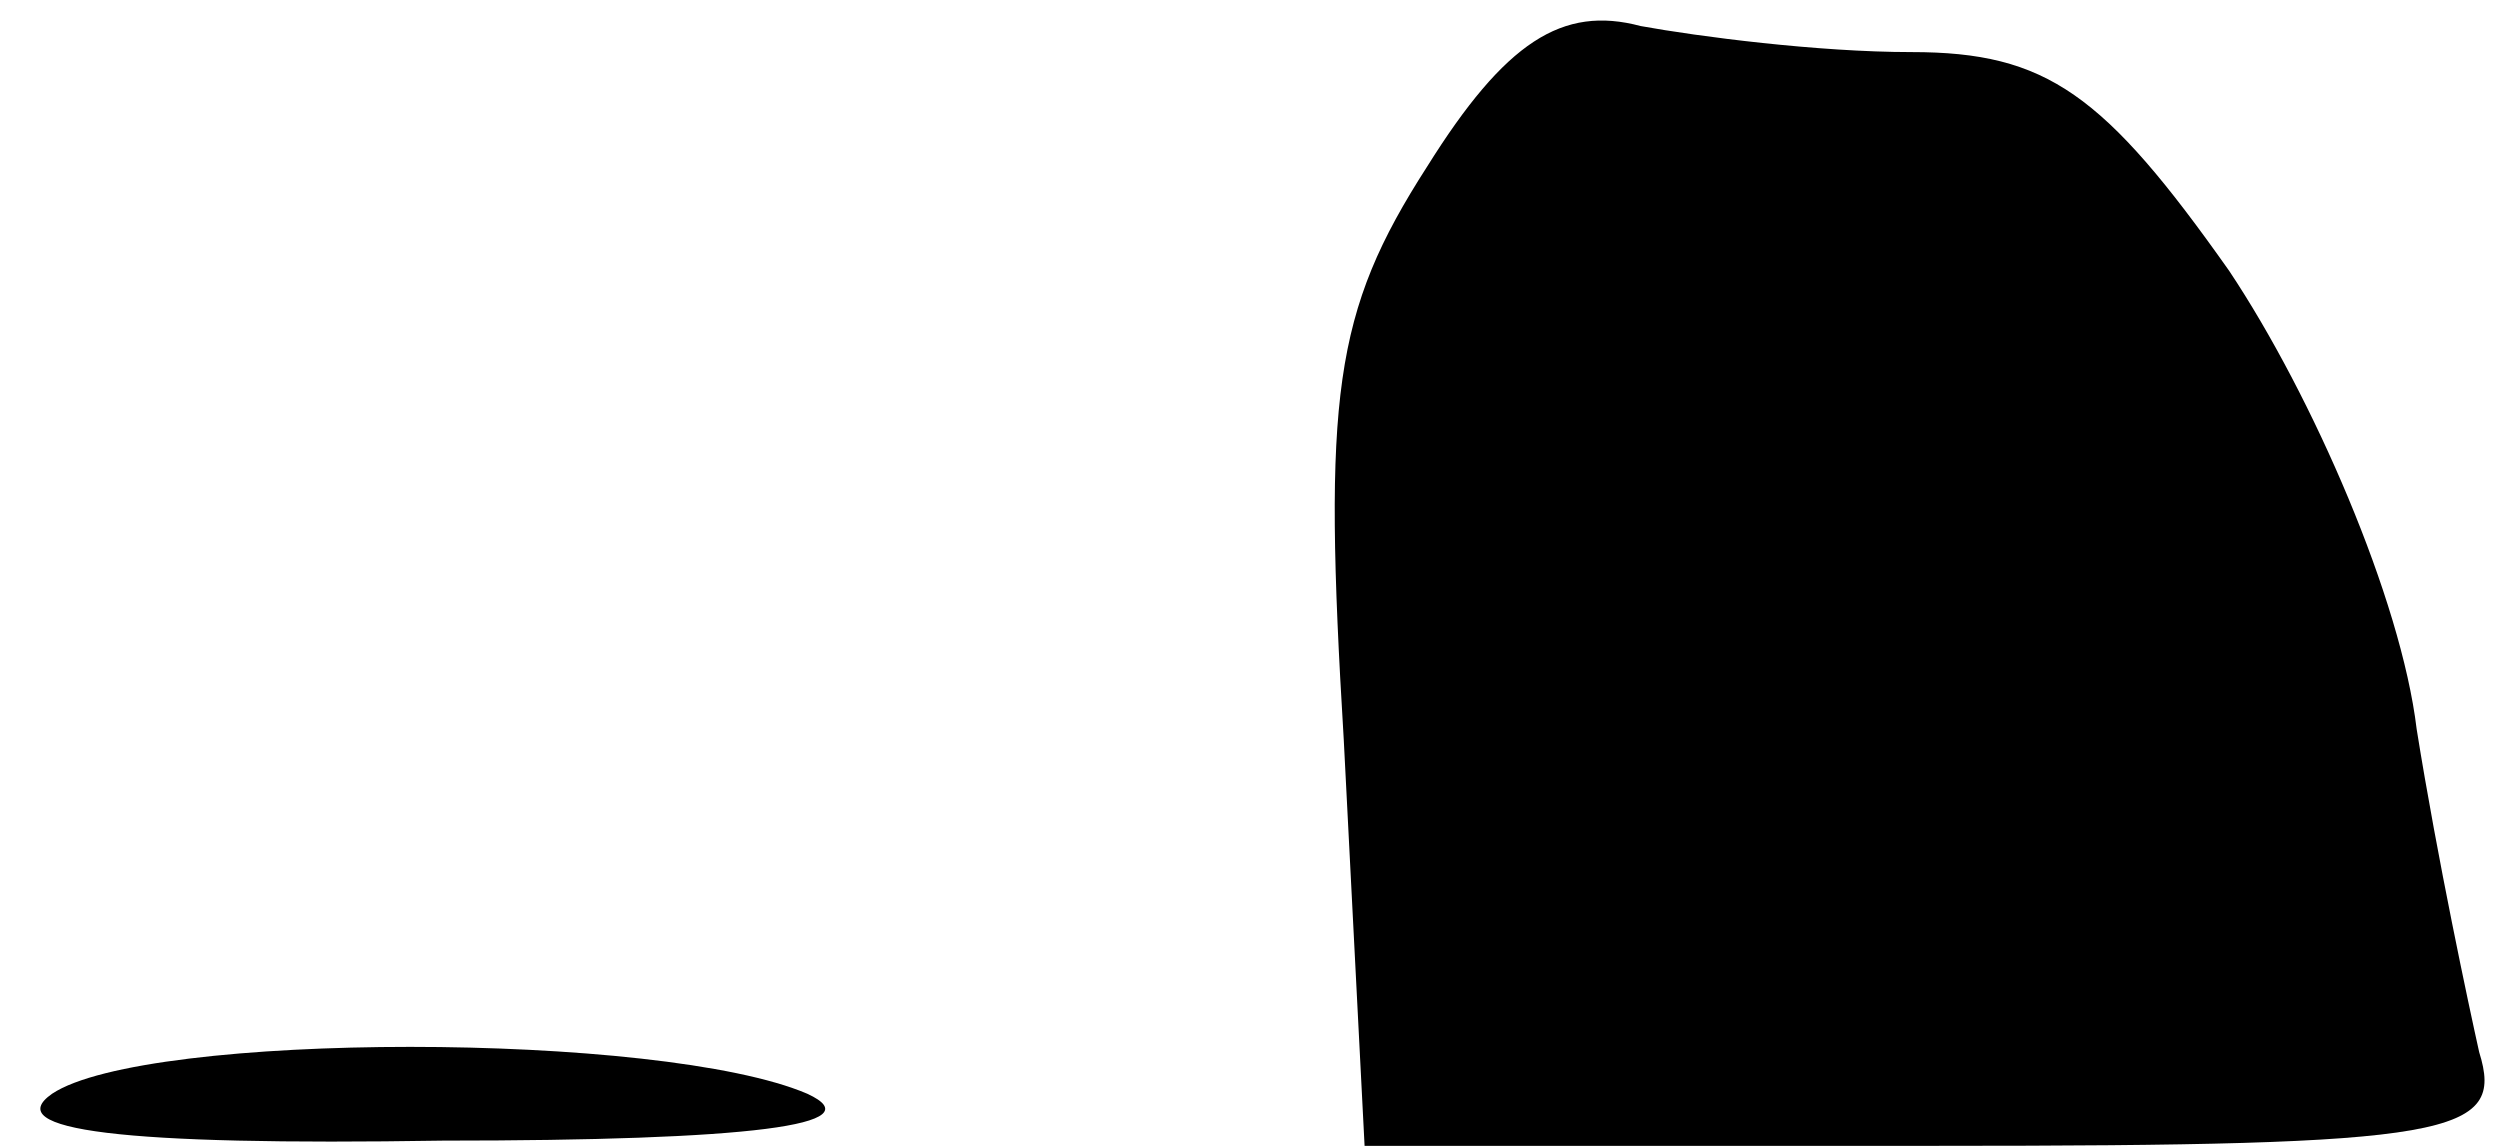 <?xml version="1.0" standalone="no"?>
<!DOCTYPE svg PUBLIC "-//W3C//DTD SVG 20010904//EN"
 "http://www.w3.org/TR/2001/REC-SVG-20010904/DTD/svg10.dtd">
<svg version="1.0" xmlns="http://www.w3.org/2000/svg"
 width="48pt" height="22pt" viewBox="0 0 48 22"
 preserveAspectRatio="xMidYMid meet">
<g transform="translate(0,22) scale(0.1,-0.1)"
fill="#000000" stroke="none">
<path fill="#000000" stroke="none" d="M274 188 c-18 -28 -20 -44 -16 -110 l4
-78 110 0 c99 0 109 2 104 18 -2 9 -8 37 -12 62 -3 25 -20 64 -36 88 -24 34
-35 42 -61 42 -18 0 -41 3 -52 5 -15 4 -26 -3 -41 -27z"/>
<path fill="#000000" stroke="none" d="M10 10 c-10 -7 13 -10 75 -9 59 0 83 3
70 9 -28 12 -127 12 -145 0z"/>
</g>
</svg>
